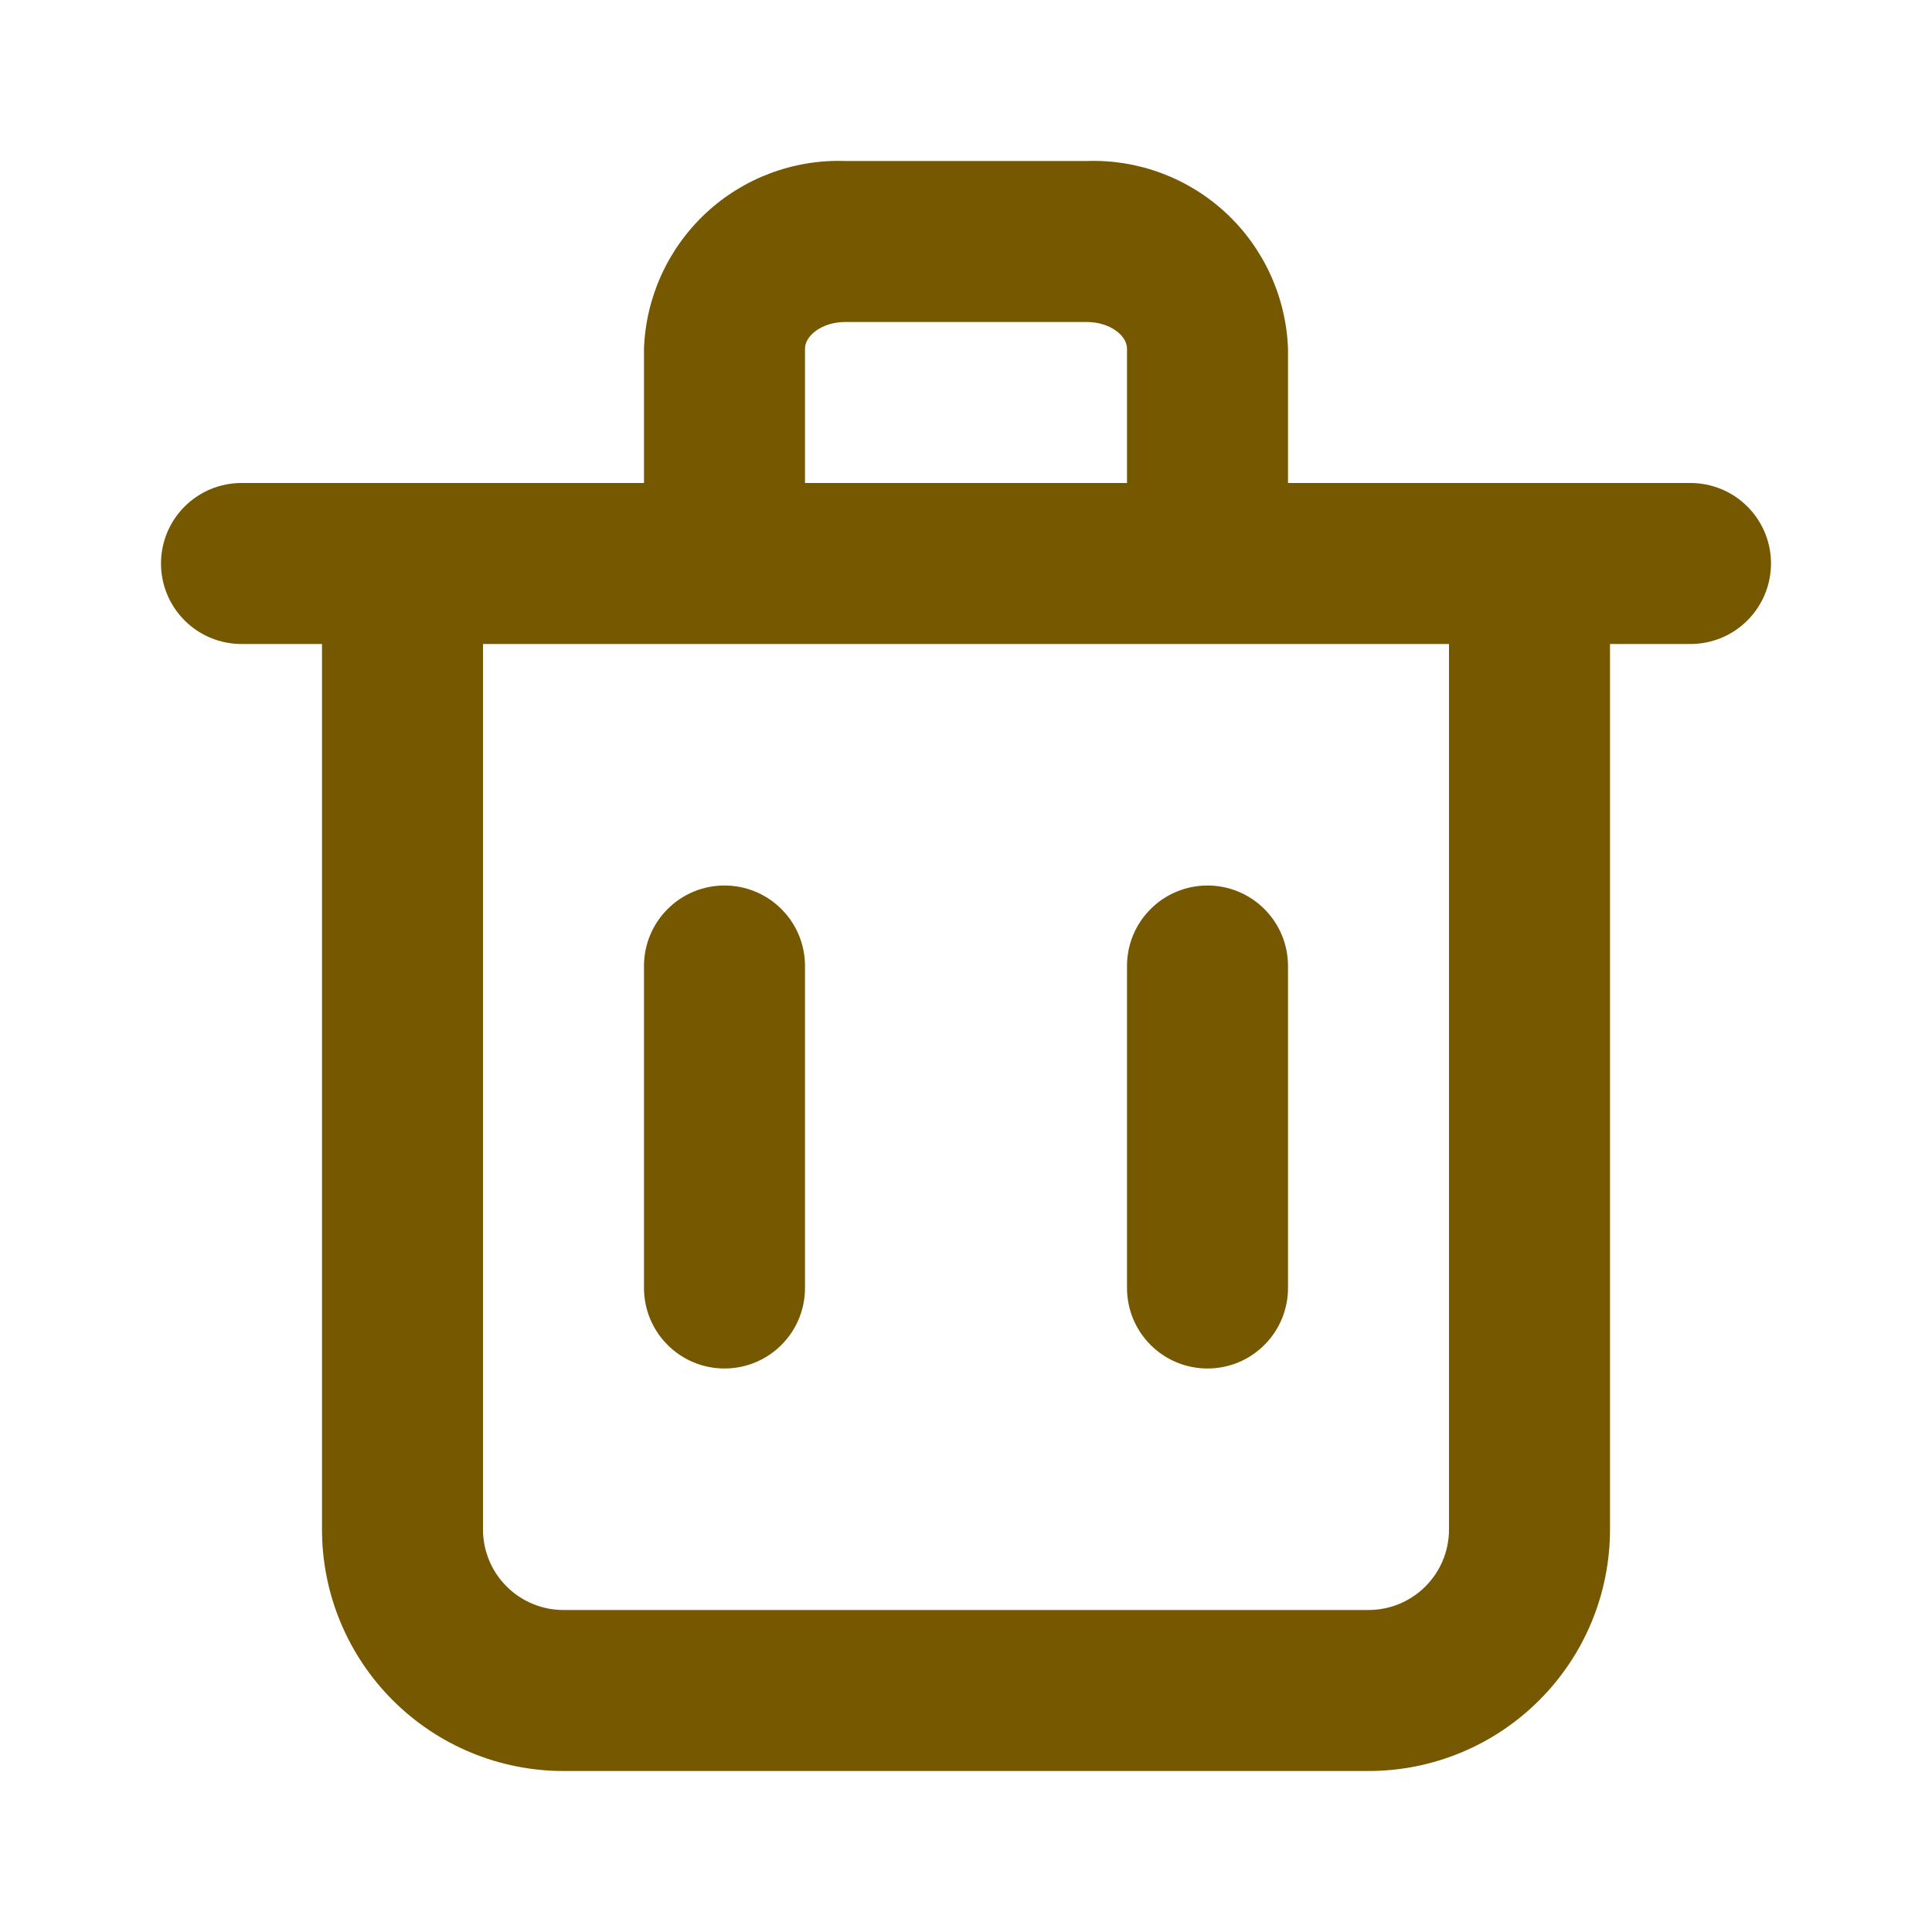 <svg width="24" height="24" viewBox="0 0 24 24" fill="none" xmlns="http://www.w3.org/2000/svg">
<g clip-path="url(#clip0_212_463)">
<path d="M21 6H16V4.33C15.976 3.69 15.7 3.085 15.232 2.648C14.763 2.211 14.14 1.978 13.5 2H10.5C9.86 1.978 9.237 2.211 8.768 2.648C8.3 3.085 8.023 3.69 8 4.33V6H3C2.735 6 2.48 6.105 2.293 6.293C2.105 6.48 2 6.735 2 7C2 7.265 2.105 7.519 2.293 7.707C2.48 7.895 2.735 8 3 8H4V19C4 19.796 4.316 20.559 4.879 21.121C5.441 21.684 6.204 22 7 22H17C17.796 22 18.559 21.684 19.121 21.121C19.684 20.559 20 19.796 20 19V8H21C21.265 8 21.52 7.895 21.707 7.707C21.895 7.519 22 7.265 22 7C22 6.735 21.895 6.48 21.707 6.293C21.52 6.105 21.265 6 21 6ZM10 4.33C10 4.17 10.21 4 10.5 4H13.5C13.79 4 14 4.17 14 4.33V6H10V4.33ZM18 19C18 19.265 17.895 19.52 17.707 19.707C17.52 19.895 17.265 20 17 20H7C6.735 20 6.48 19.895 6.293 19.707C6.105 19.52 6 19.265 6 19V8H18V19Z" fill="#755800"/>
<path d="M9 17C9.265 17 9.52 16.895 9.707 16.707C9.895 16.52 10 16.265 10 16V12C10 11.735 9.895 11.48 9.707 11.293C9.52 11.105 9.265 11 9 11C8.735 11 8.48 11.105 8.293 11.293C8.105 11.48 8 11.735 8 12V16C8 16.265 8.105 16.52 8.293 16.707C8.48 16.895 8.735 17 9 17Z" fill="#755800"/>
<path d="M15 17C15.265 17 15.52 16.895 15.707 16.707C15.895 16.52 16 16.265 16 16V12C16 11.735 15.895 11.48 15.707 11.293C15.52 11.105 15.265 11 15 11C14.735 11 14.48 11.105 14.293 11.293C14.105 11.48 14 11.735 14 12V16C14 16.265 14.105 16.52 14.293 16.707C14.48 16.895 14.735 17 15 17Z" fill="#755800"/>
</g>
<defs>
<clipPath id="clip0_212_463">
<rect width="24" height="24" fill="white"/>
</clipPath>
</defs>
</svg>
